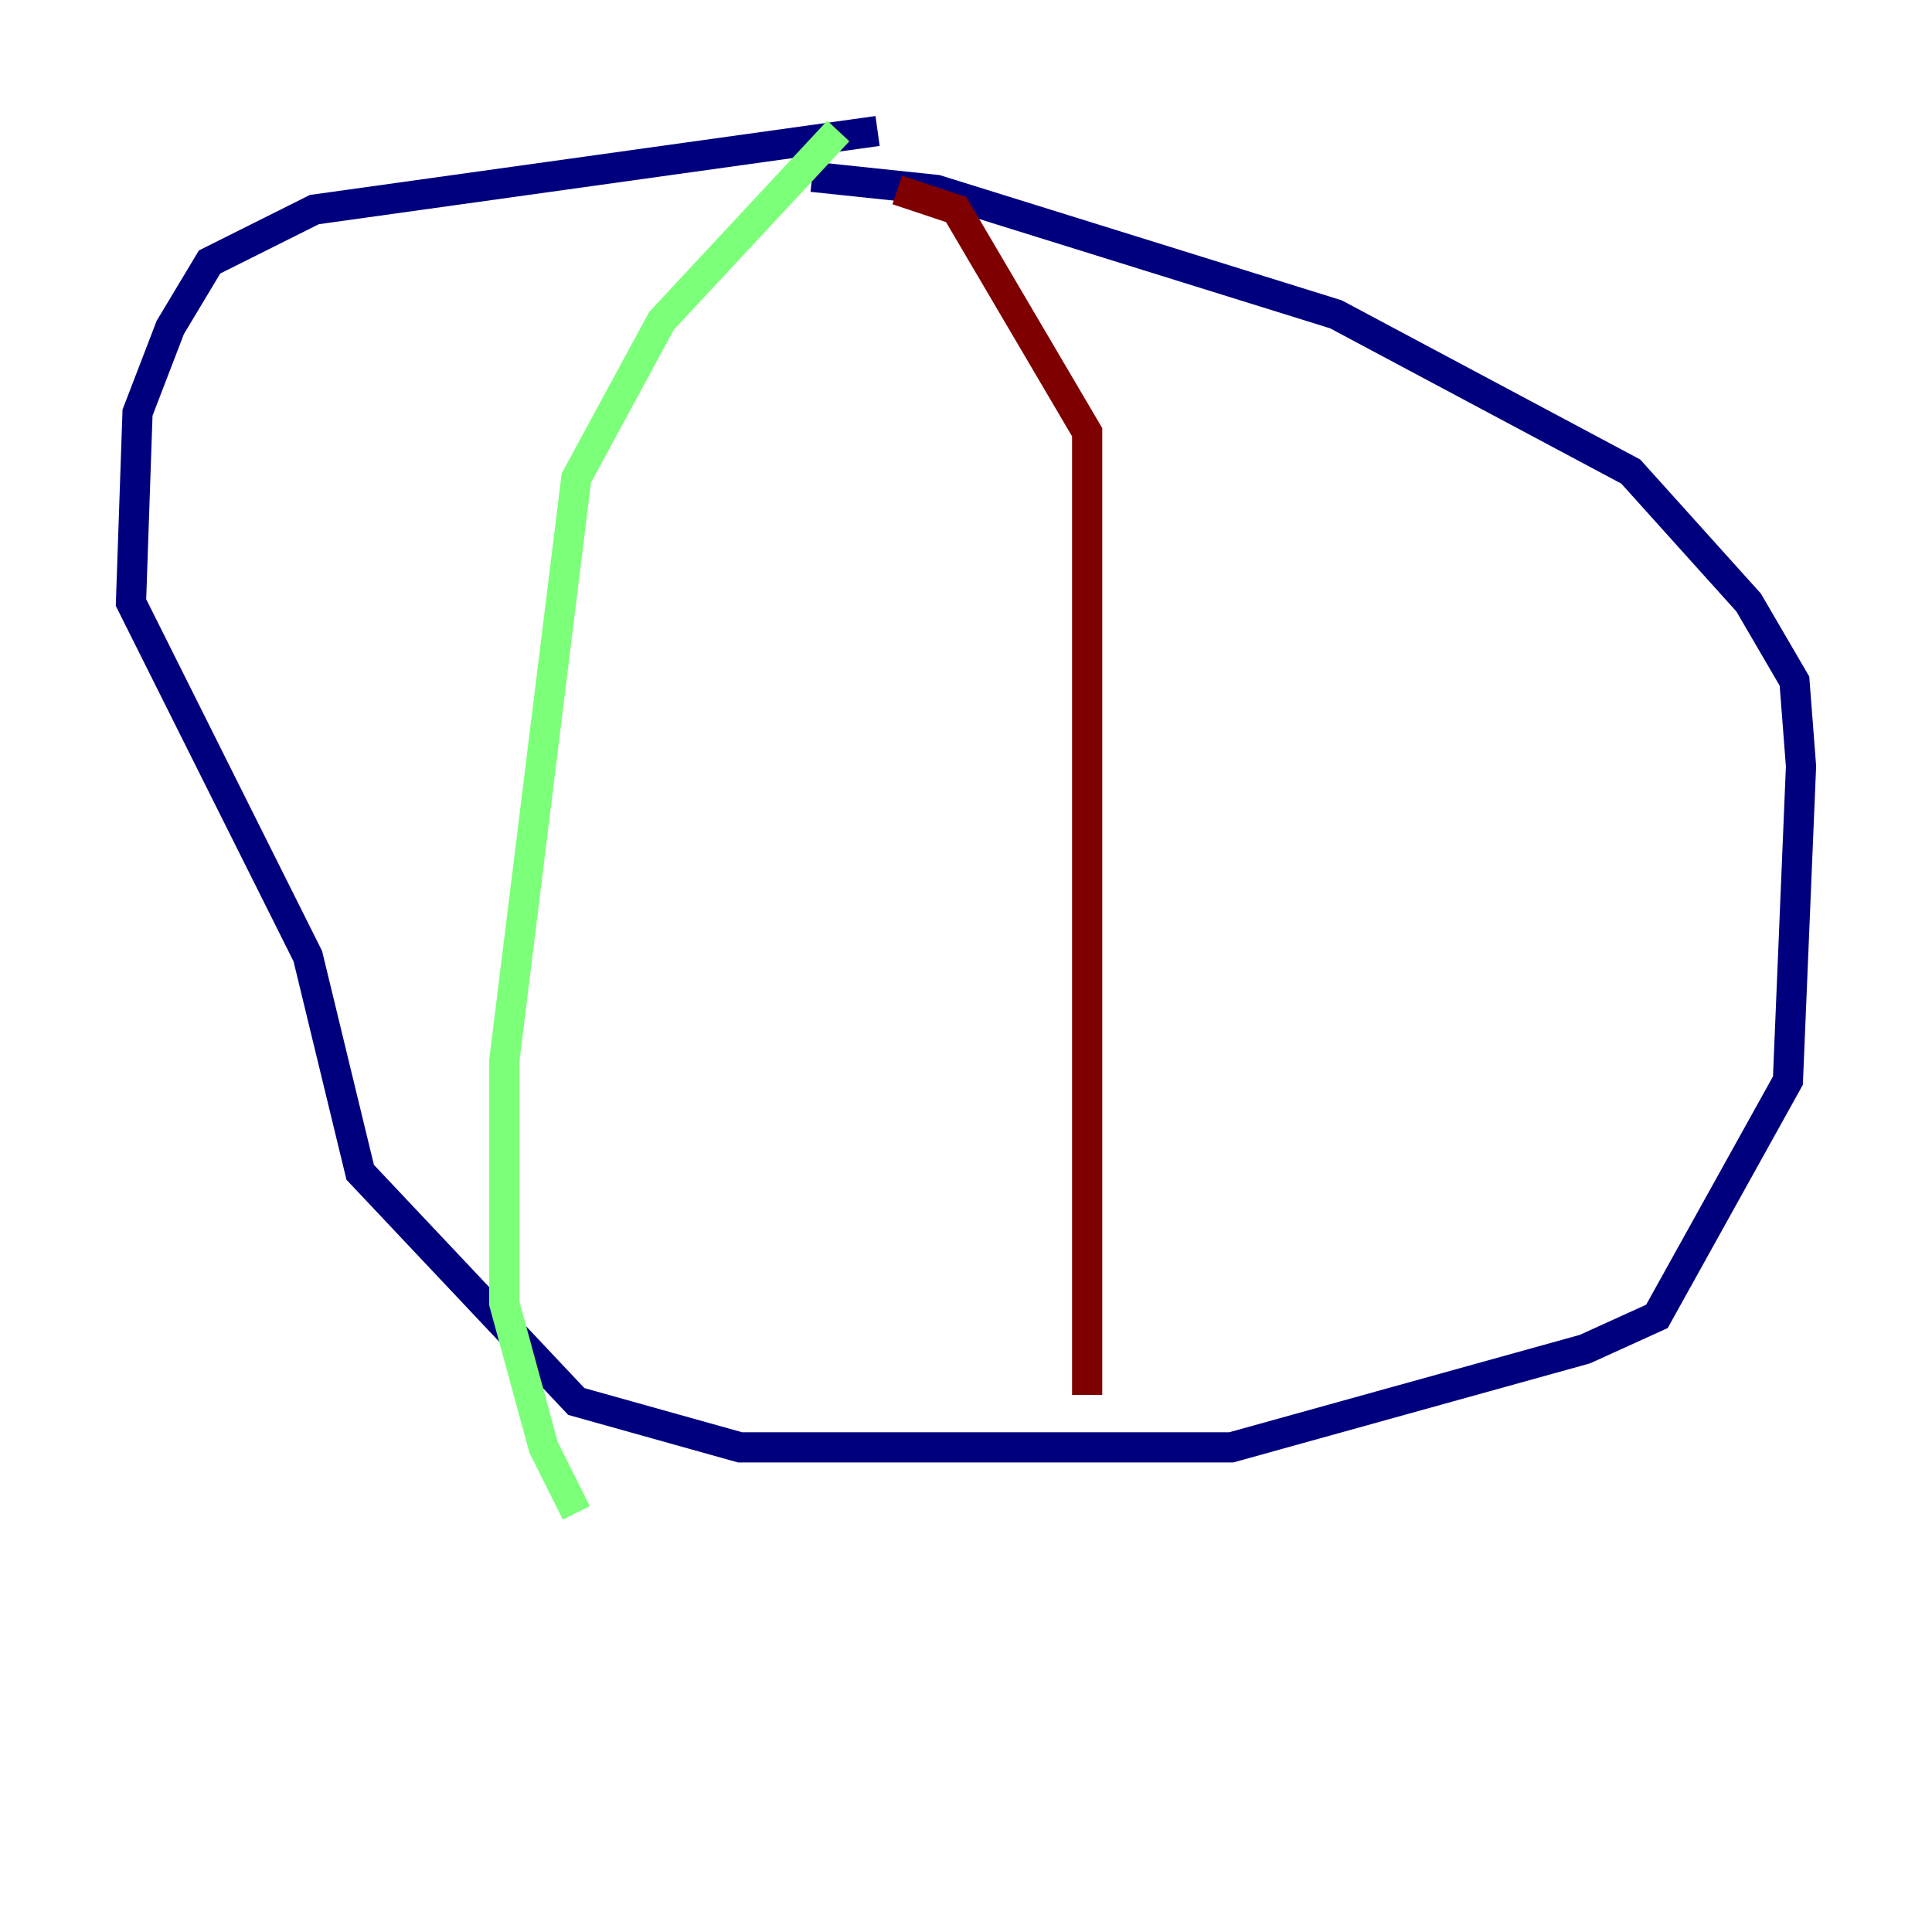 <?xml version="1.0" encoding="utf-8" ?>
<svg baseProfile="tiny" height="128" version="1.2" viewBox="0,0,128,128" width="128" xmlns="http://www.w3.org/2000/svg" xmlns:ev="http://www.w3.org/2001/xml-events" xmlns:xlink="http://www.w3.org/1999/xlink"><defs /><polyline fill="none" points="58.142,8.678 20.827,13.885 13.885,17.356 11.281,21.695 9.112,27.336 8.678,39.919 20.393,63.349 23.864,77.668 38.183,92.854 49.031,95.891 81.573,95.891 105.003,89.383 109.776,87.214 118.454,71.593 119.322,50.766 118.888,45.125 115.851,39.919 108.041,31.241 88.515,20.827 62.047,12.583 53.803,11.715" stroke="#00007f" stroke-width="2" /><polyline fill="none" points="55.539,8.678 43.824,21.261 38.183,31.675 33.41,70.291 33.41,86.346 36.014,95.891 38.183,100.231" stroke="#7cff79" stroke-width="2" /><polyline fill="none" points="59.444,12.583 63.349,13.885 72.027,28.637 72.027,92.42" stroke="#7f0000" stroke-width="2" /></svg>